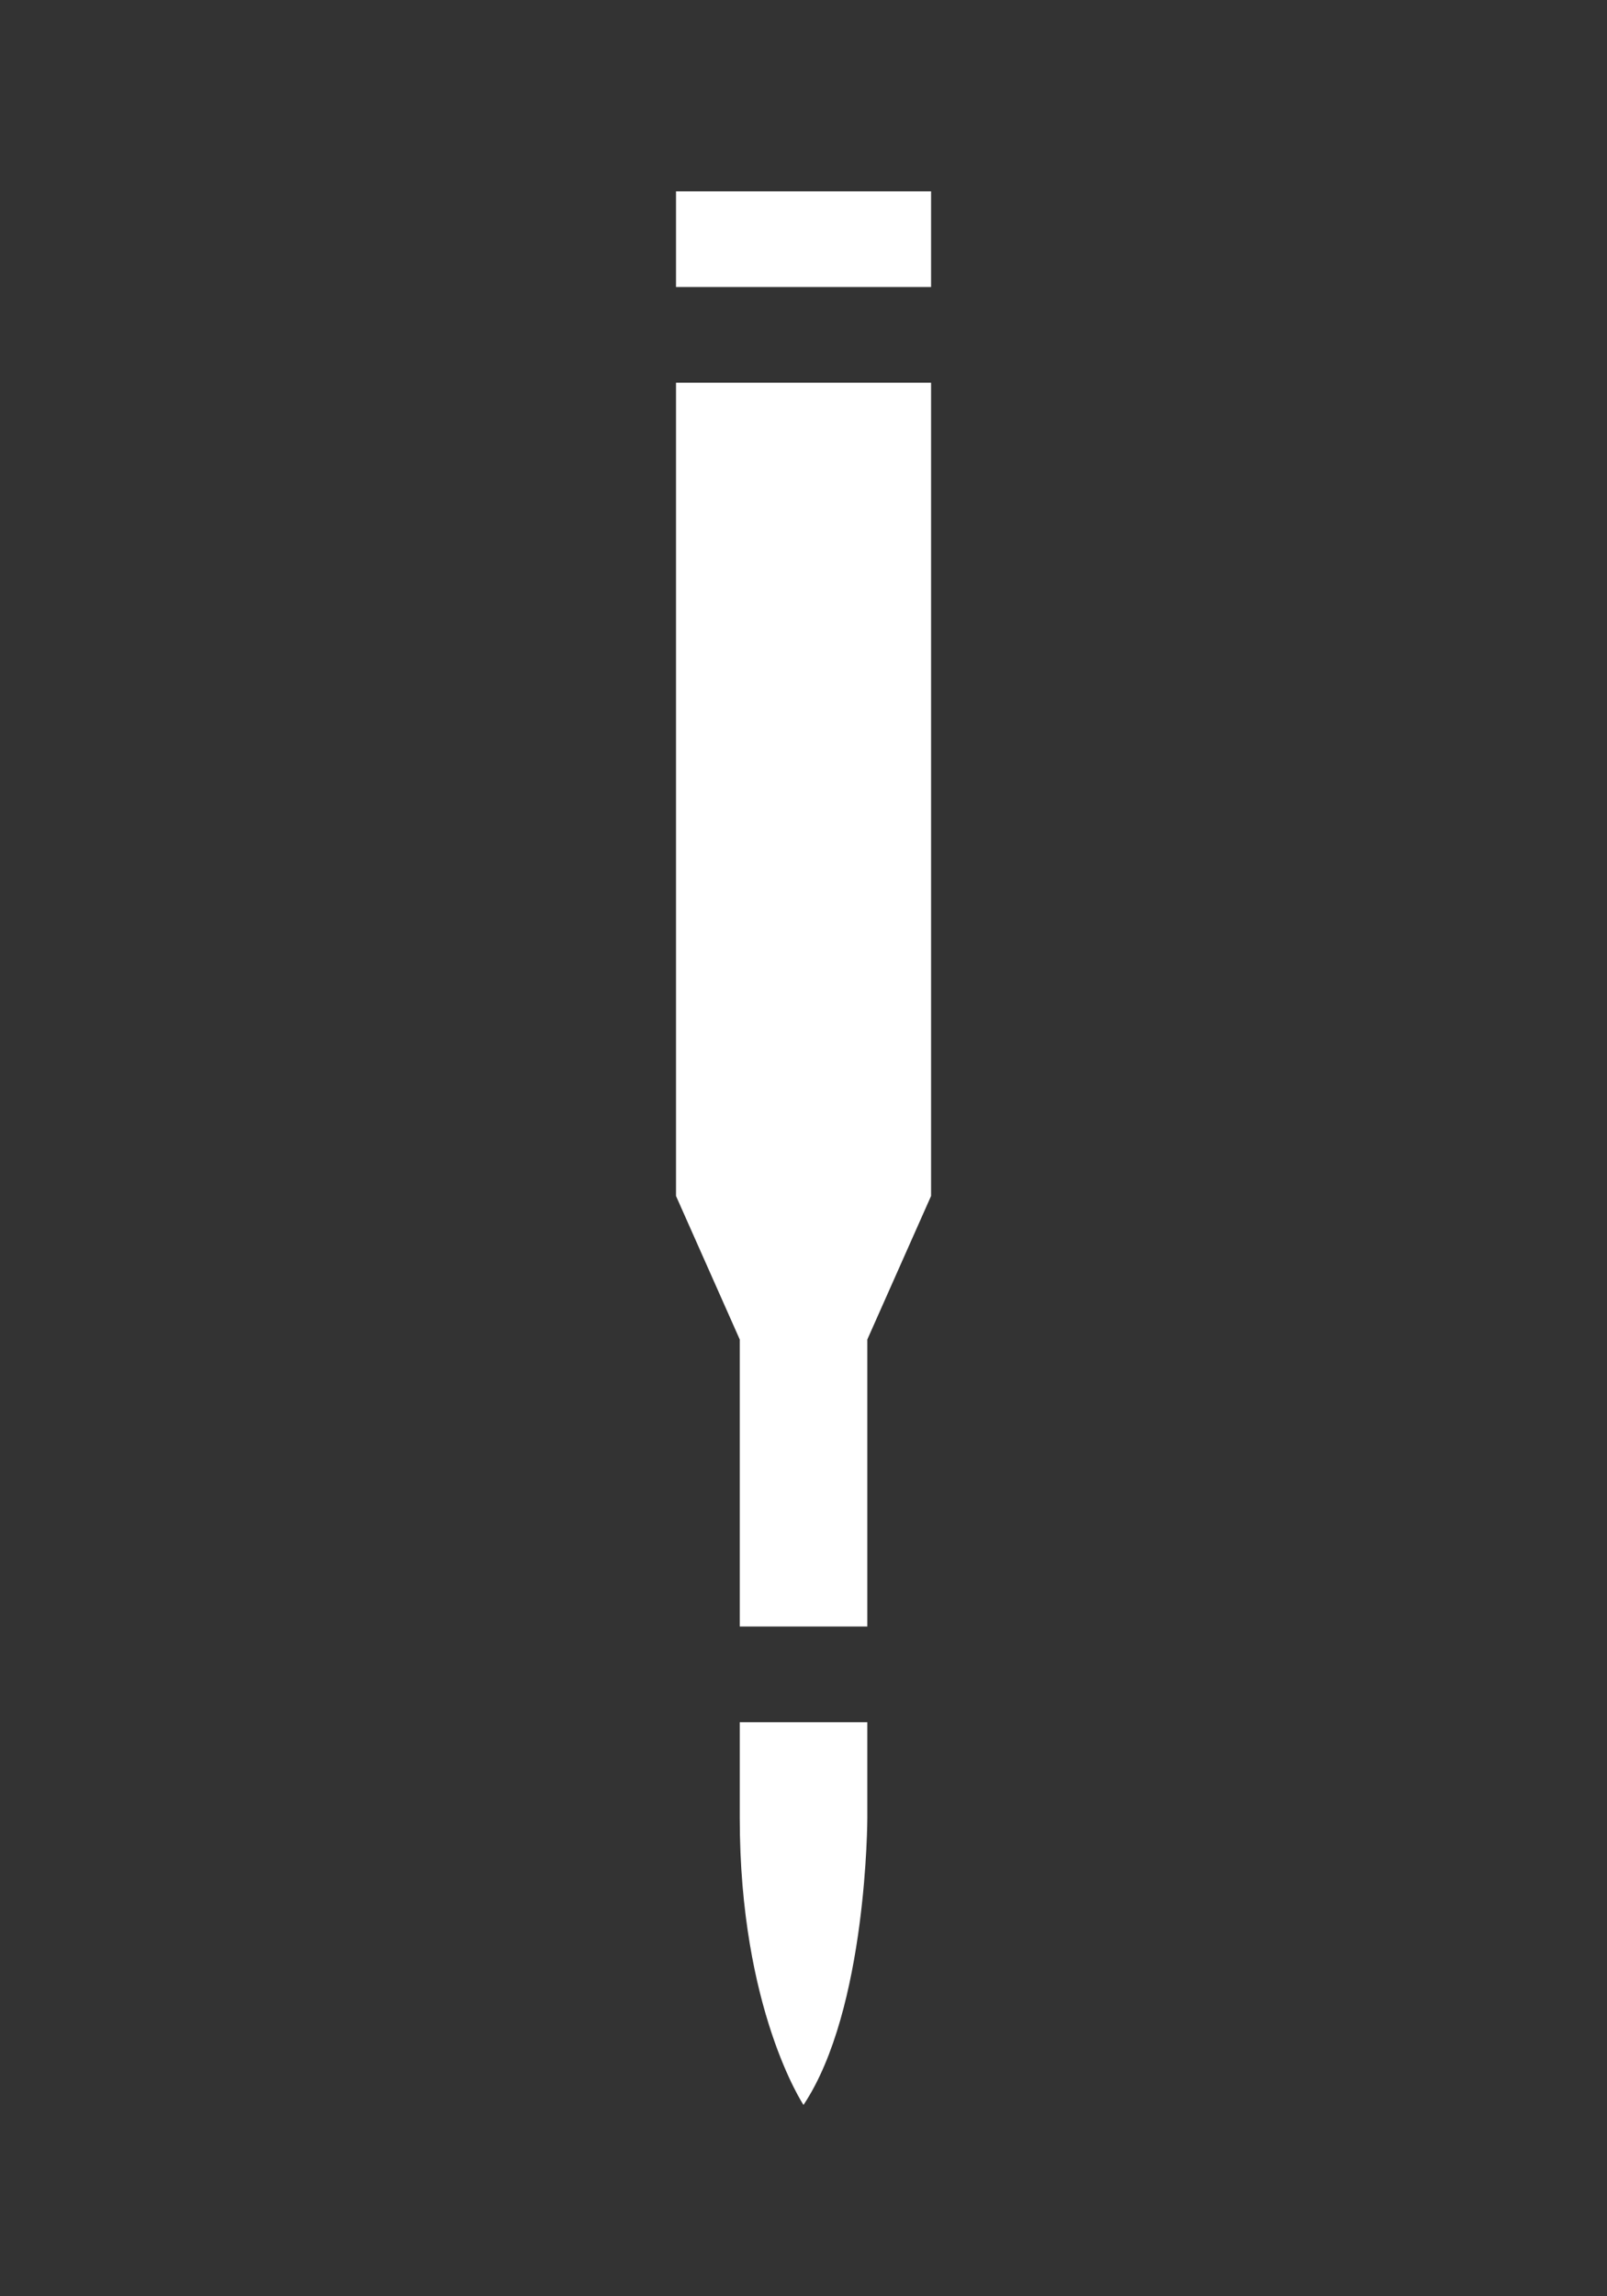 <svg width="21" height="30" viewBox="0 0 21 30" fill="none" xmlns="http://www.w3.org/2000/svg">
<rect x="0" y="0" width="21" height="30" fill="#333333" stroke="none"/>
<path d="M12.167 2.5H8.834V3.75H12.167V2.5ZM11.334 17.5V21.25H9.667V17.5L8.834 15.625V5H12.167V15.625L11.334 17.5ZM10.5 27.5C10.5 27.5 9.667 26.25 9.667 23.75V22.5H11.334V23.75C11.334 23.75 11.334 26.25 10.5 27.5Z" fill="white"/>
</svg>
